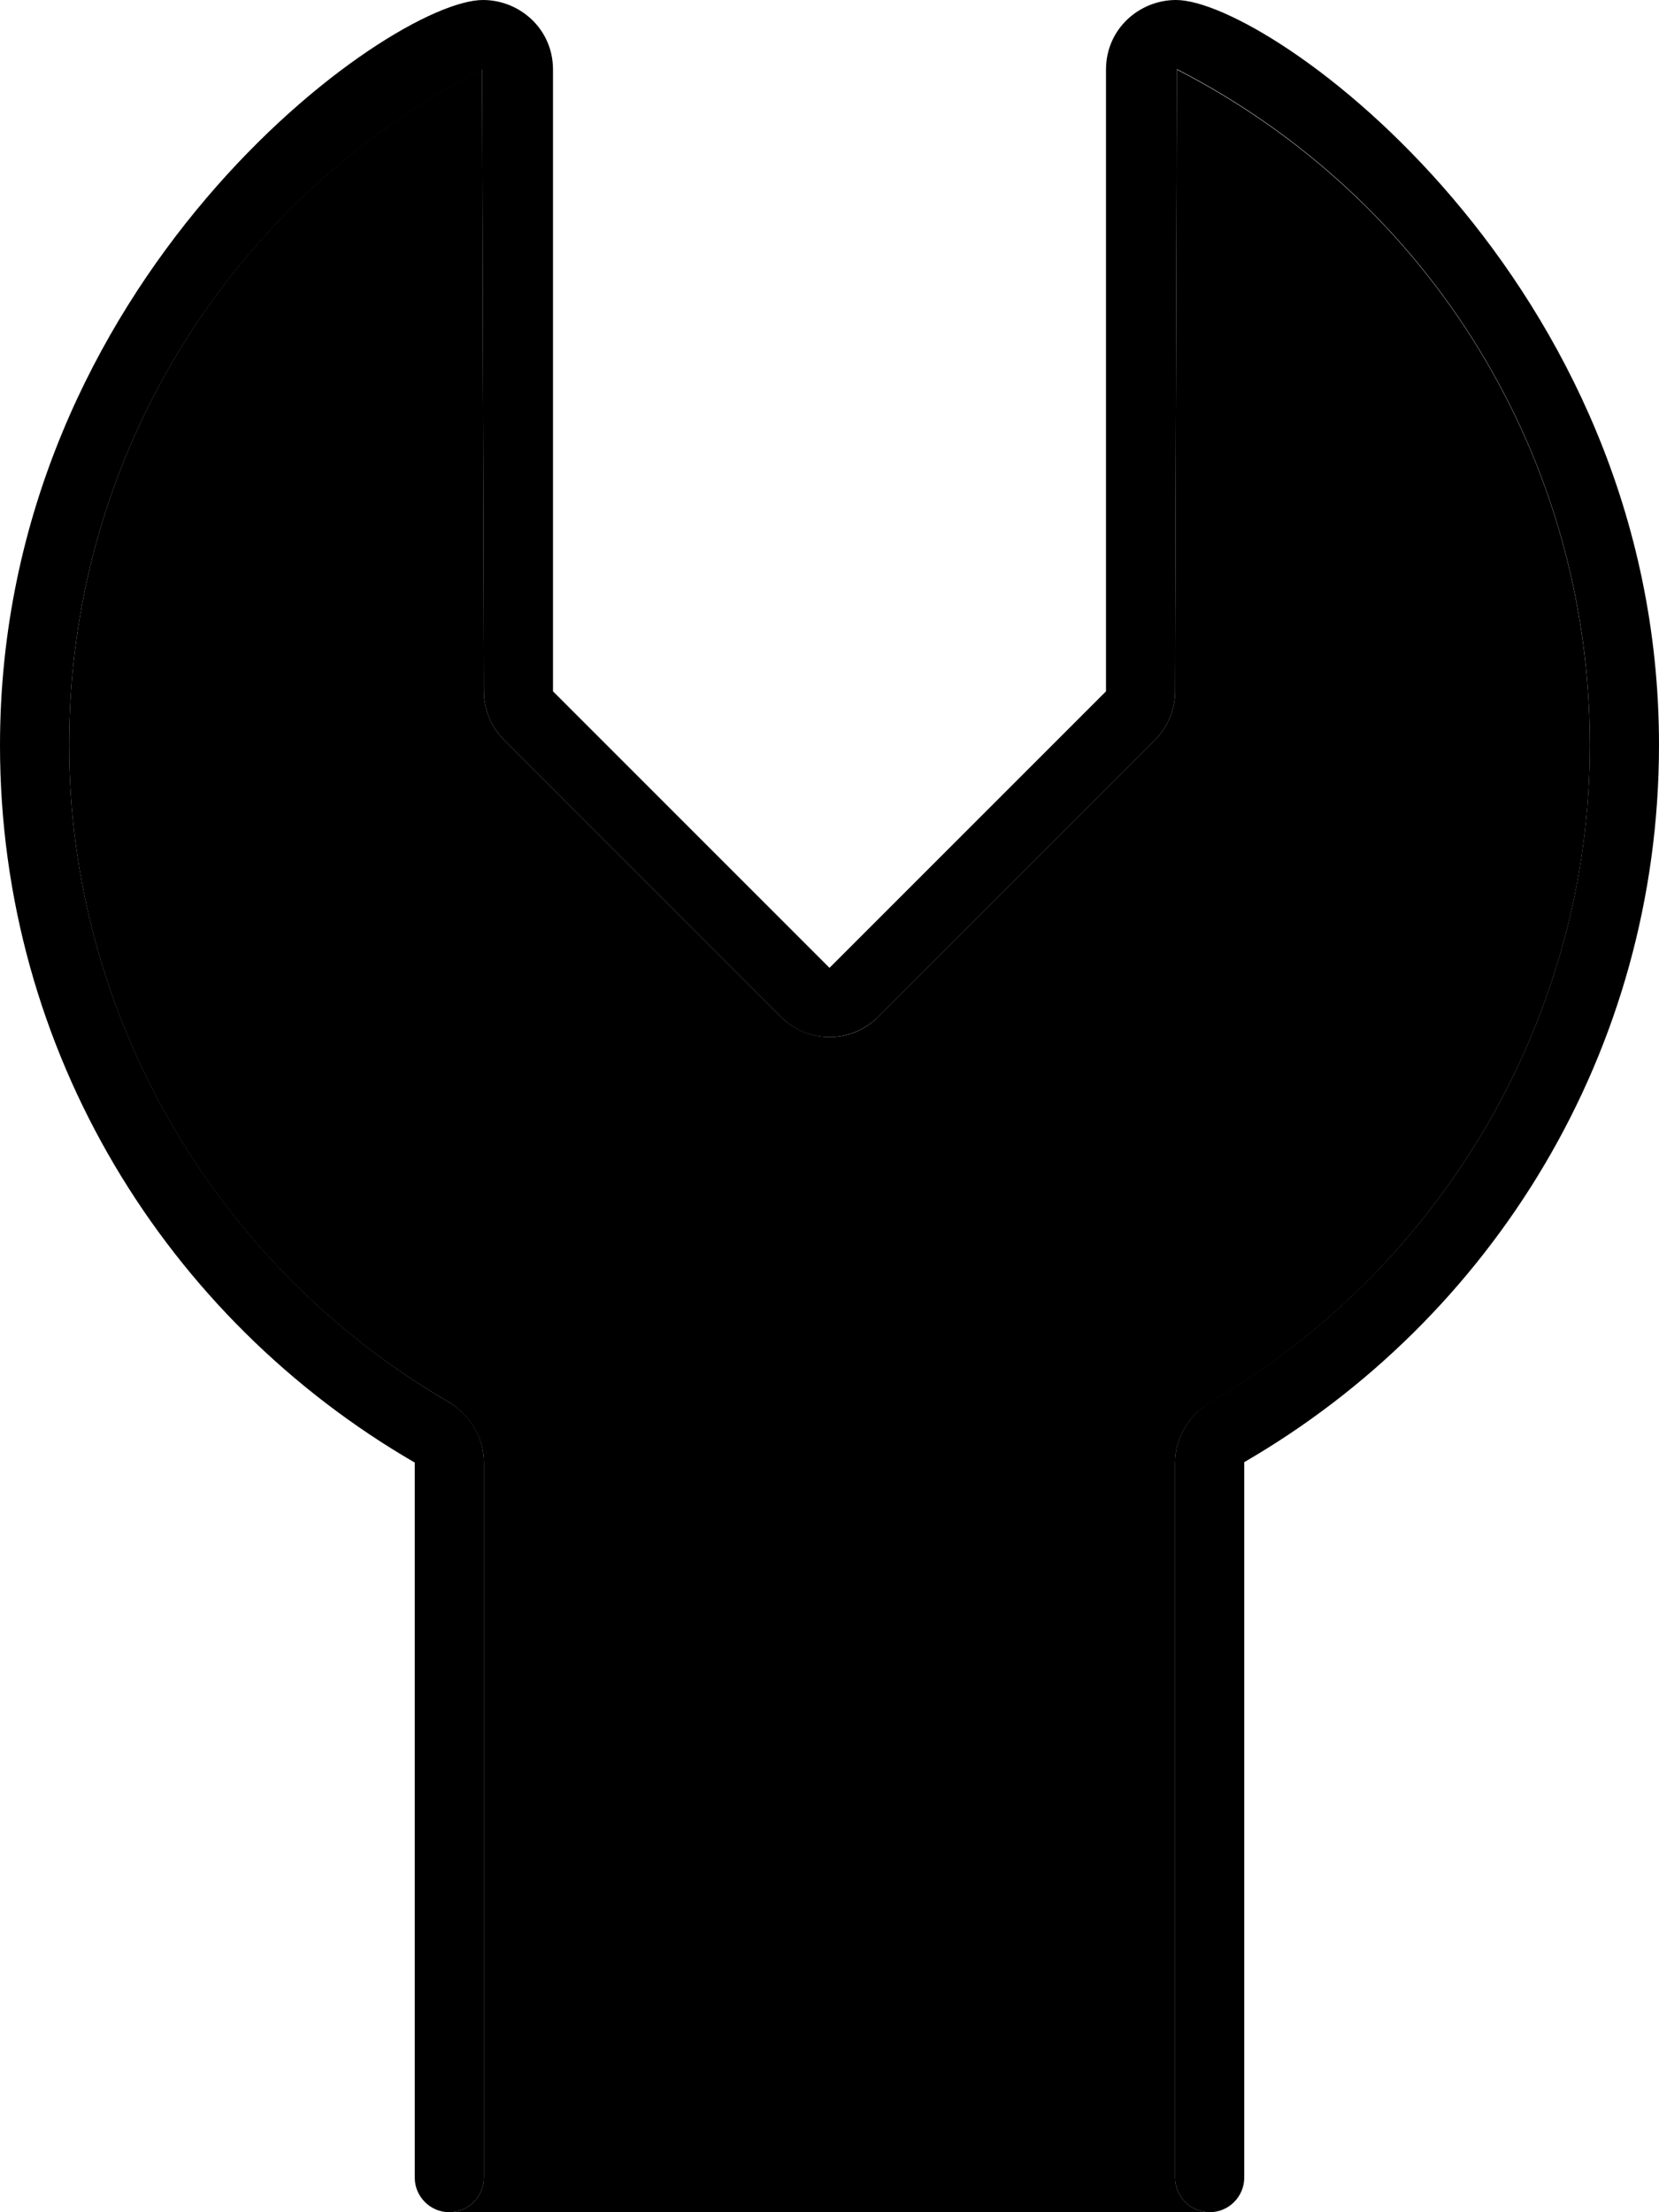 <svg xmlns="http://www.w3.org/2000/svg" viewBox="0 0 384 512"><path class="pr-icon-duotone-secondary" d="M16 172.4c0-66.1 36.6-126.1 95.6-156.4L112 160c0 4.2 1.7 8.3 4.7 11.3l64 64c6.3 6.3 16.4 6.3 22.6 0l64-64c3-3 4.7-7.1 4.7-11.3l.4-143.9c59 30.3 95.6 90.3 95.6 156.4c0 62.2-33.6 120.4-87.7 152c-5.1 3-8.3 8.2-8.3 14.1L272 504c0 4.4 3.6 8 8 8l-176 0c4.4 0 8-3.6 8-8l0-165.5c0-5.9-3.3-11.1-8.3-14.1C49.6 292.9 16 234.7 16 172.4z"/><path class="pr-icon-duotone-primary" d="M384 172.4c0 71-38.7 132.8-96 166V504c0 4.4-3.6 8-8 8s-8-3.6-8-8V338.5c0-5.9 3.3-11.1 8.3-14.1c54.1-31.5 87.7-89.7 87.7-152c0-66.1-36.6-126.1-95.6-156.4L272 160c0 4.2-1.7 8.3-4.7 11.3l-64 64c-6.3 6.3-16.4 6.3-22.6 0l-64-64c-3-3-4.7-7.1-4.7-11.3l-.4-143.9C52.6 46.4 16 106.3 16 172.4c0 62.2 33.6 120.4 87.7 152c5.1 3 8.3 8.2 8.3 14.1V504c0 4.4-3.6 8-8 8s-8-3.6-8-8V338.5c-57.3-33.2-96-95-96-166C0 64.8 90.1 0 111.8 0C120.3 0 128 6.7 128 16.1V160l64 64 64-64V16.1C256 6.7 263.7 0 272.2 0C293.9 0 384 64.8 384 172.4z"/></svg>